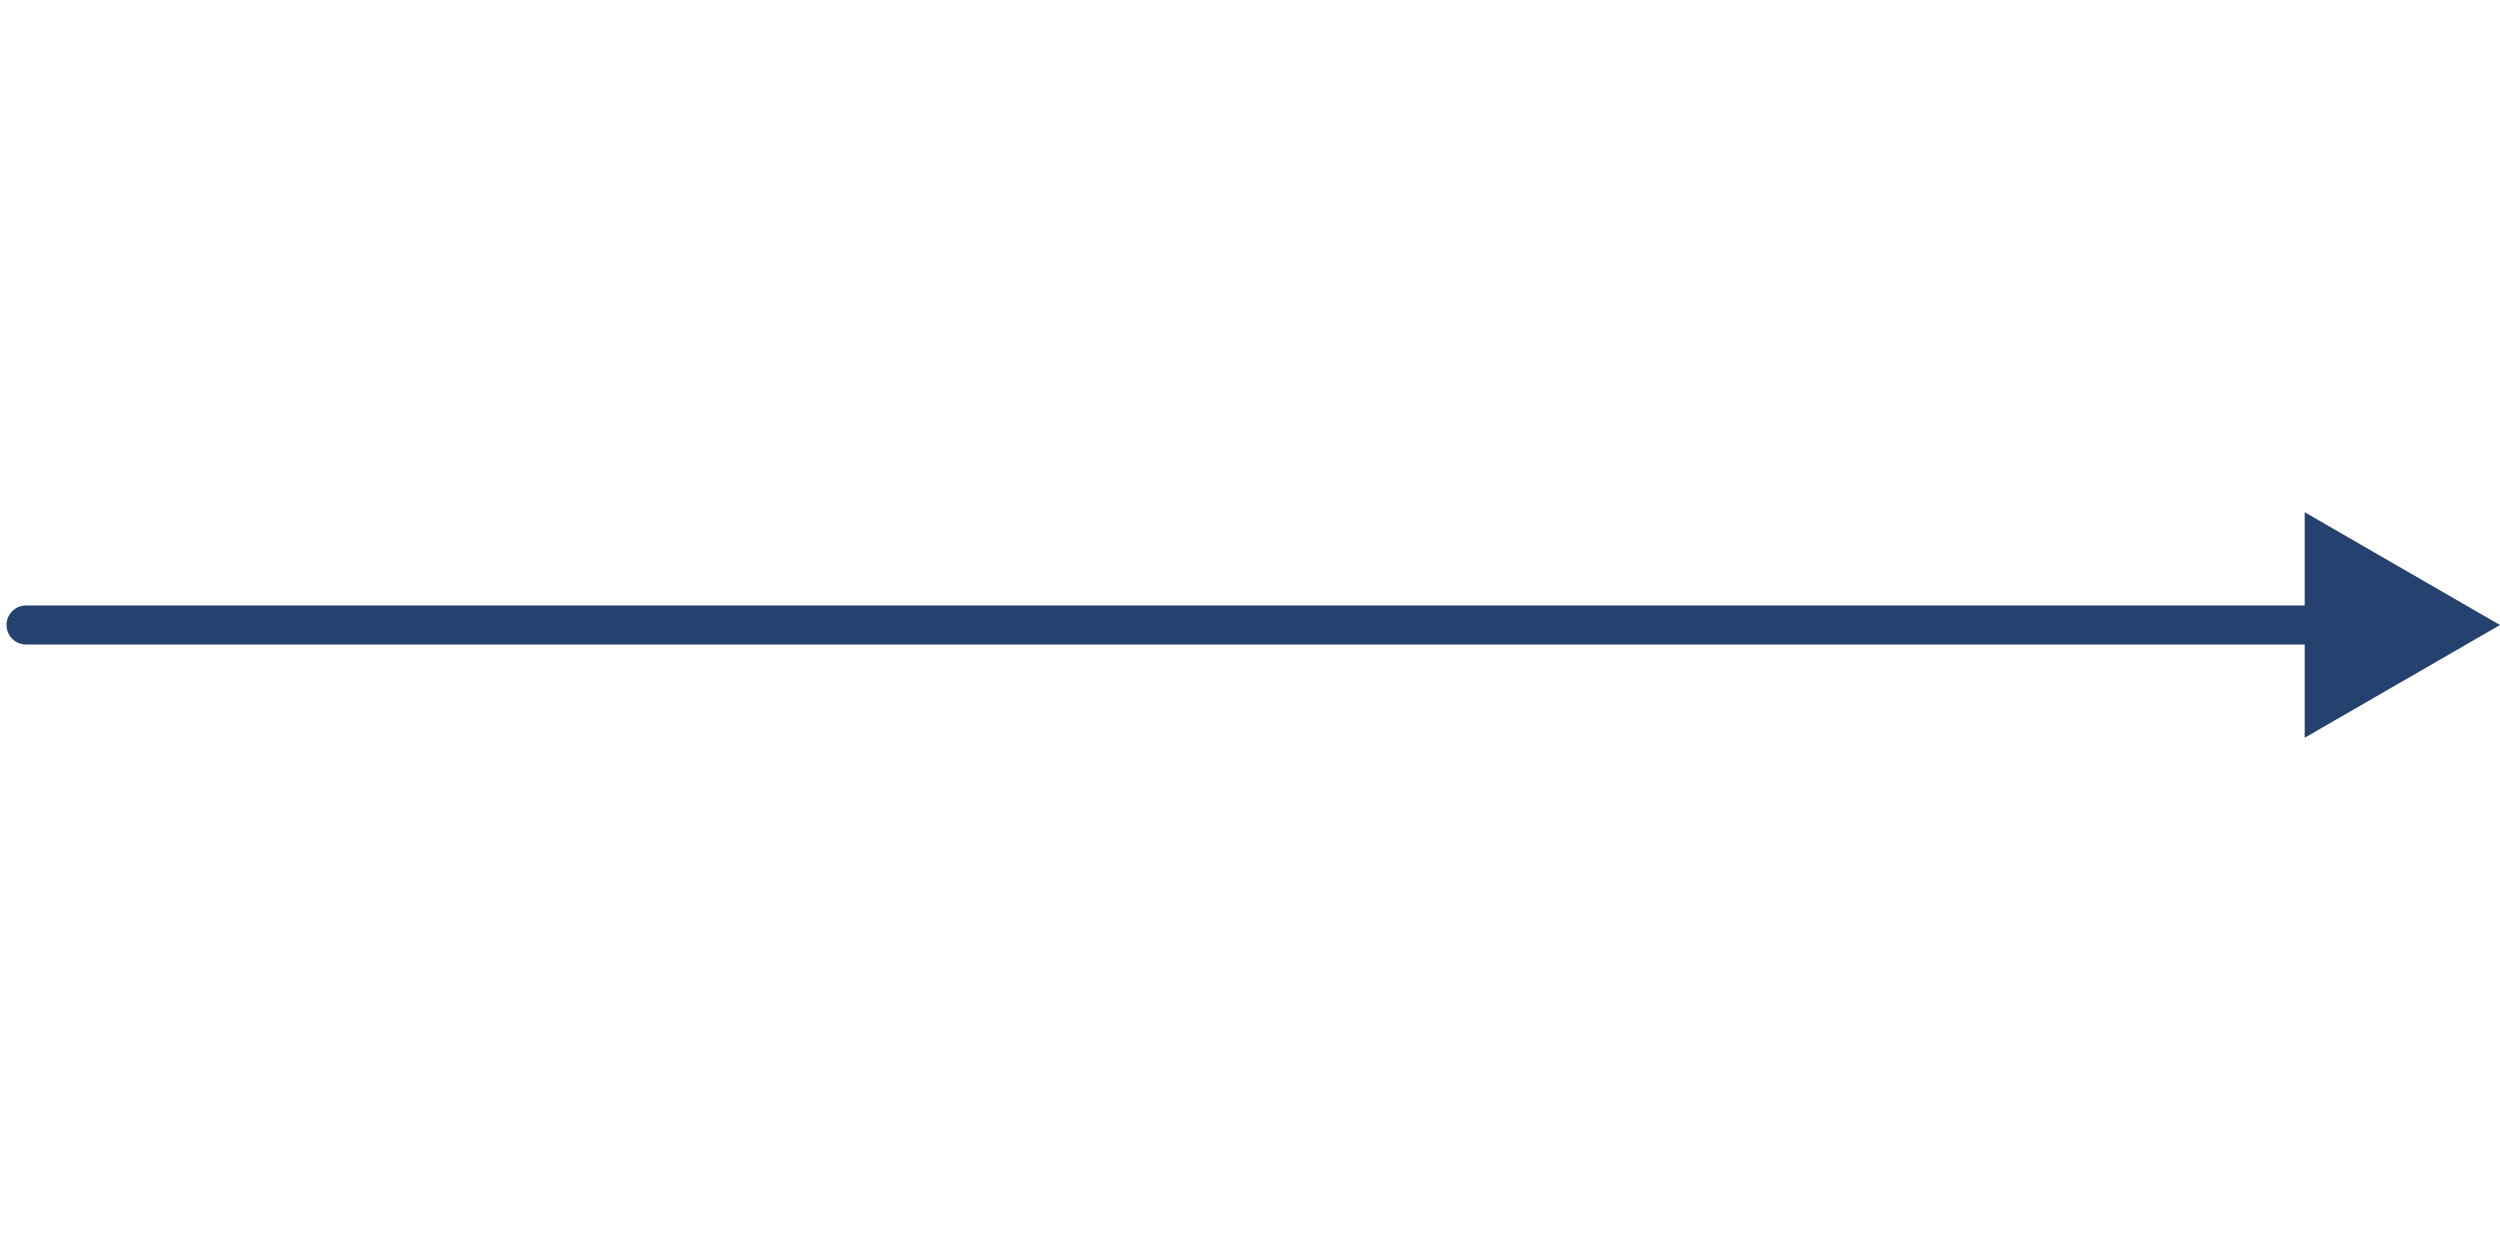 <svg width="40" height="20" viewBox="0 0 192 18" fill="none" xmlns="http://www.w3.org/2000/svg">
<path d="M2 7.5C1.172 7.5 0.5 8.172 0.5 9C0.5 9.828 1.172 10.5 2 10.5V7.5ZM192 9L177 0.34V17.66L192 9ZM2 10.5H178.5V7.5H2V10.5Z" fill="#24416F"/>
</svg>
